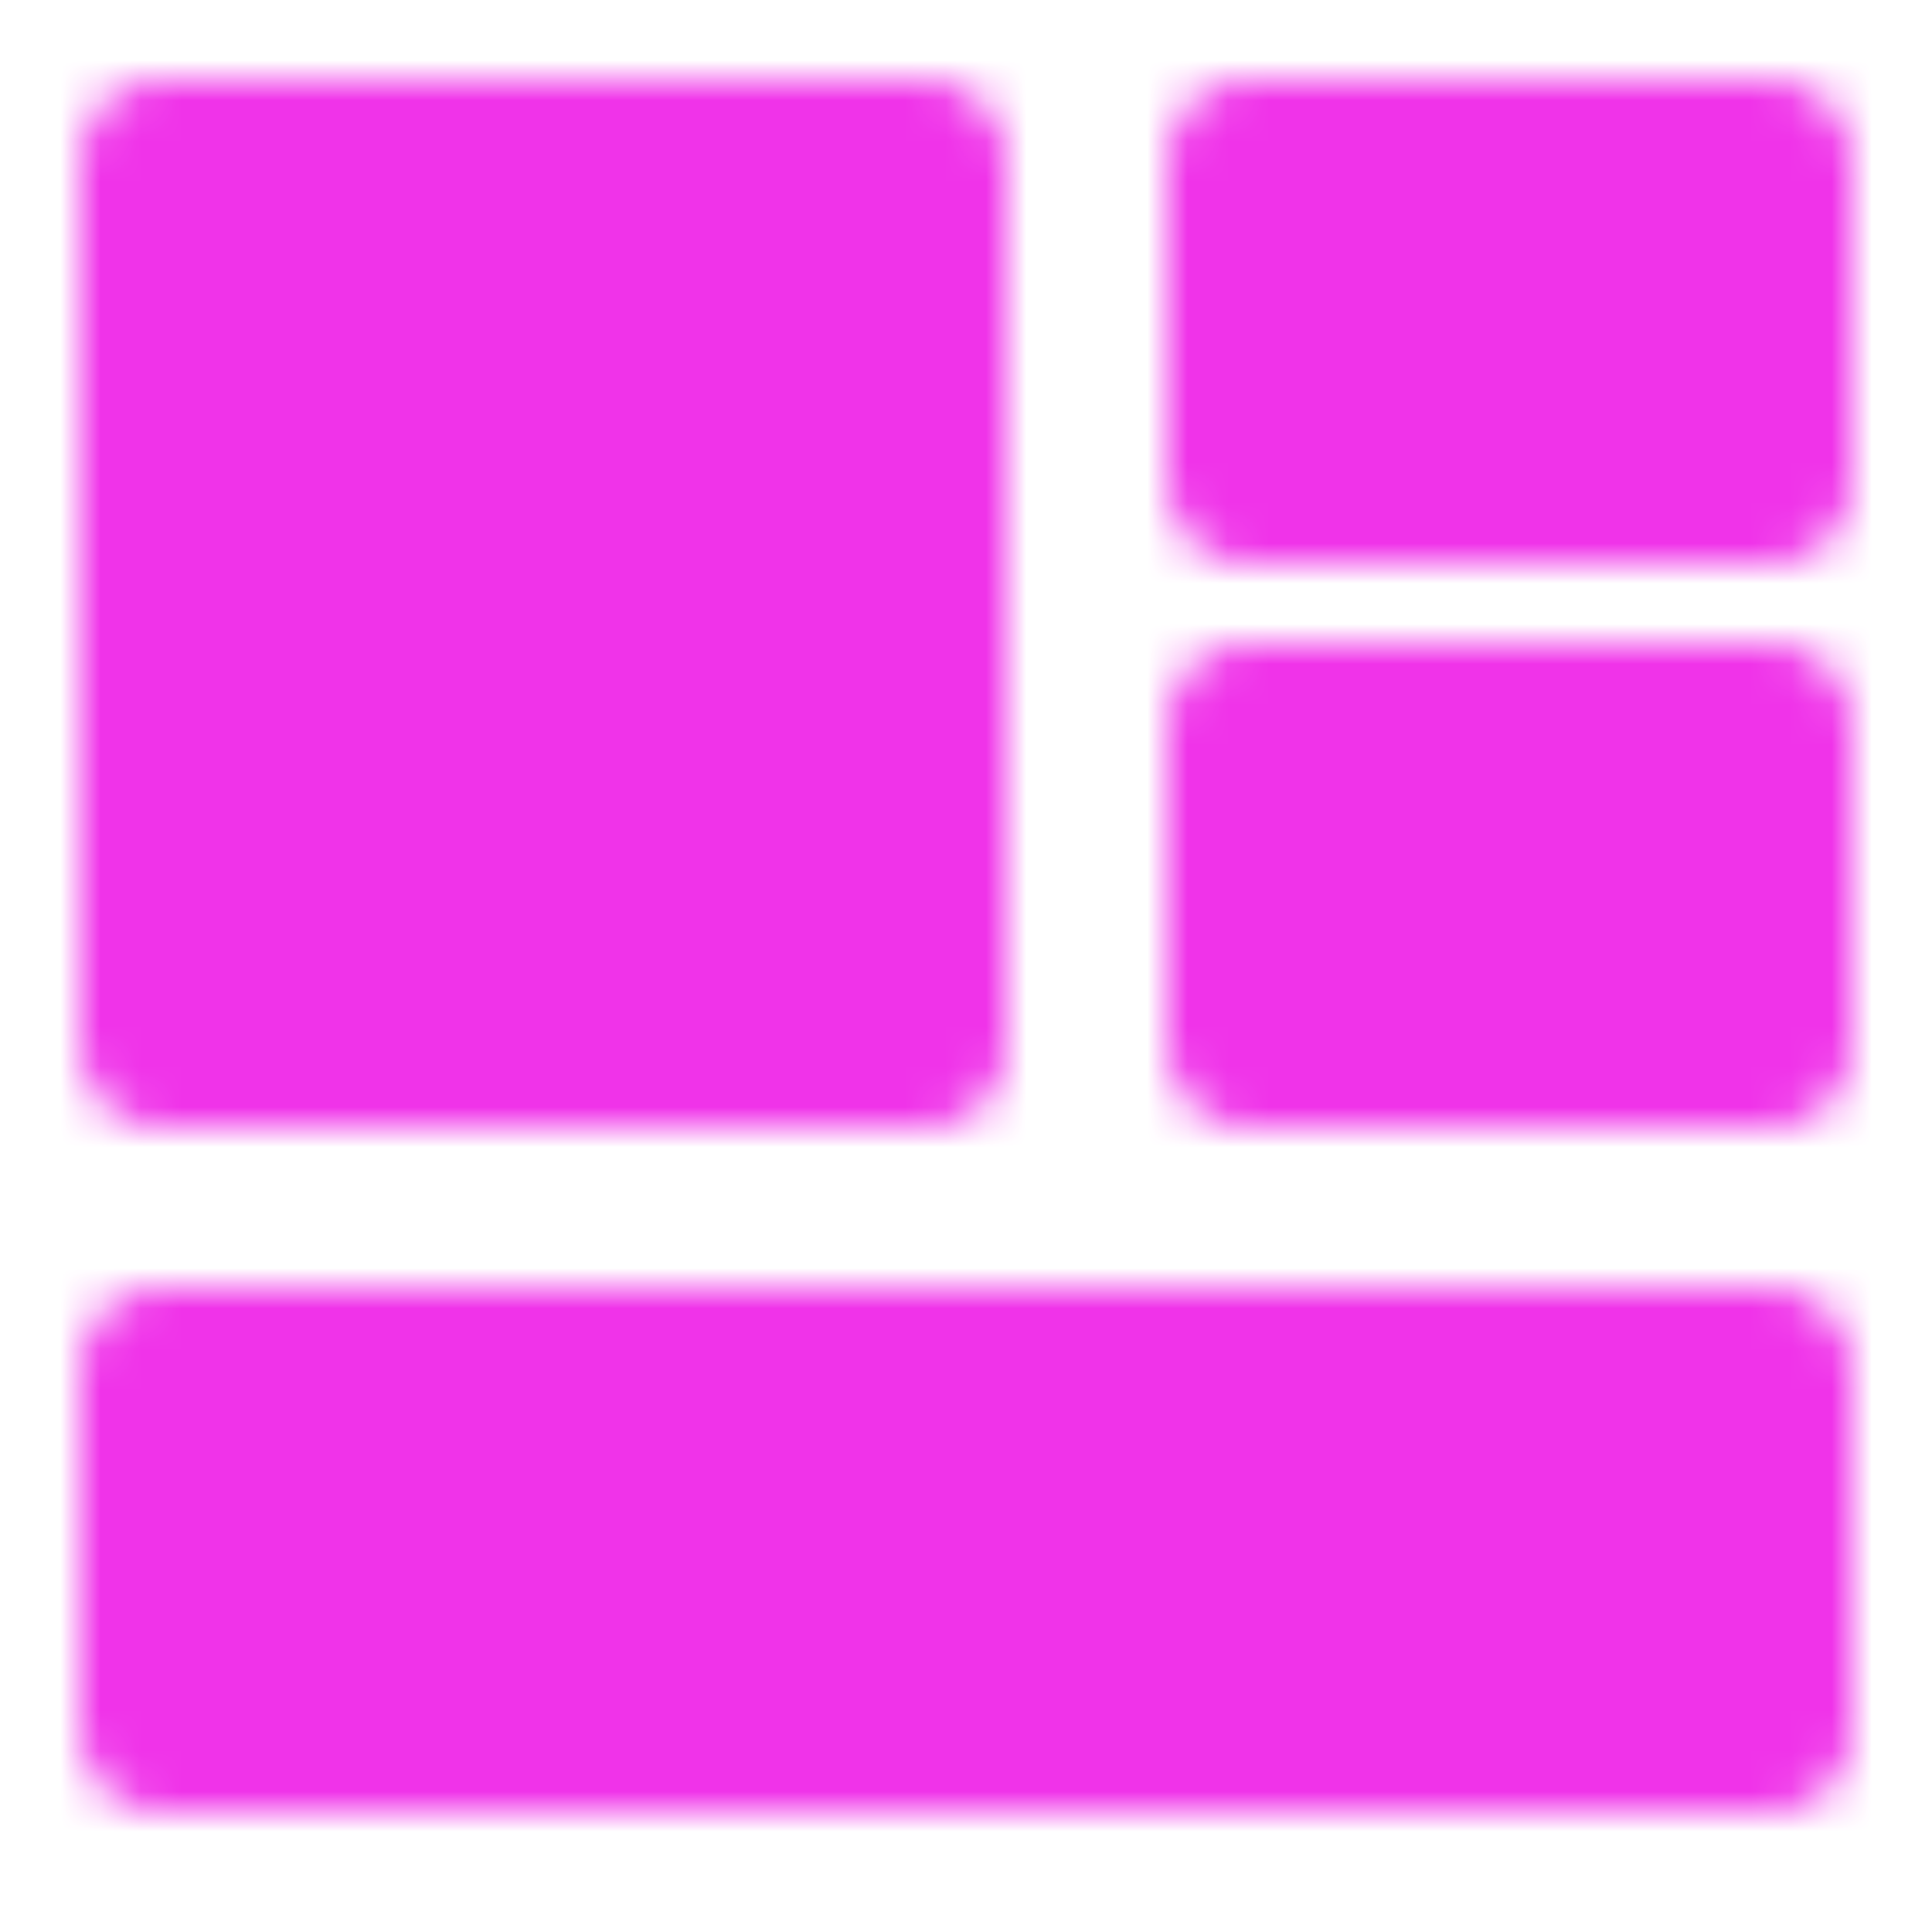 <svg xmlns="http://www.w3.org/2000/svg" width="1em" height="1em" viewBox="0 0 48 48">
    <defs>
        <mask id="ipTPageTemplate0">
            <path fill="#555" stroke="#fff" stroke-linejoin="round" stroke-width="4" d="M23 4H4v22h19zm21 30H4v9h40zm0-30H31v8h13zm0 14H31v8h13z"/>
        </mask>
    </defs>
    <path fill="#f033e9" d="M0 0h48v48H0z" mask="url(#ipTPageTemplate0)"/>
</svg>